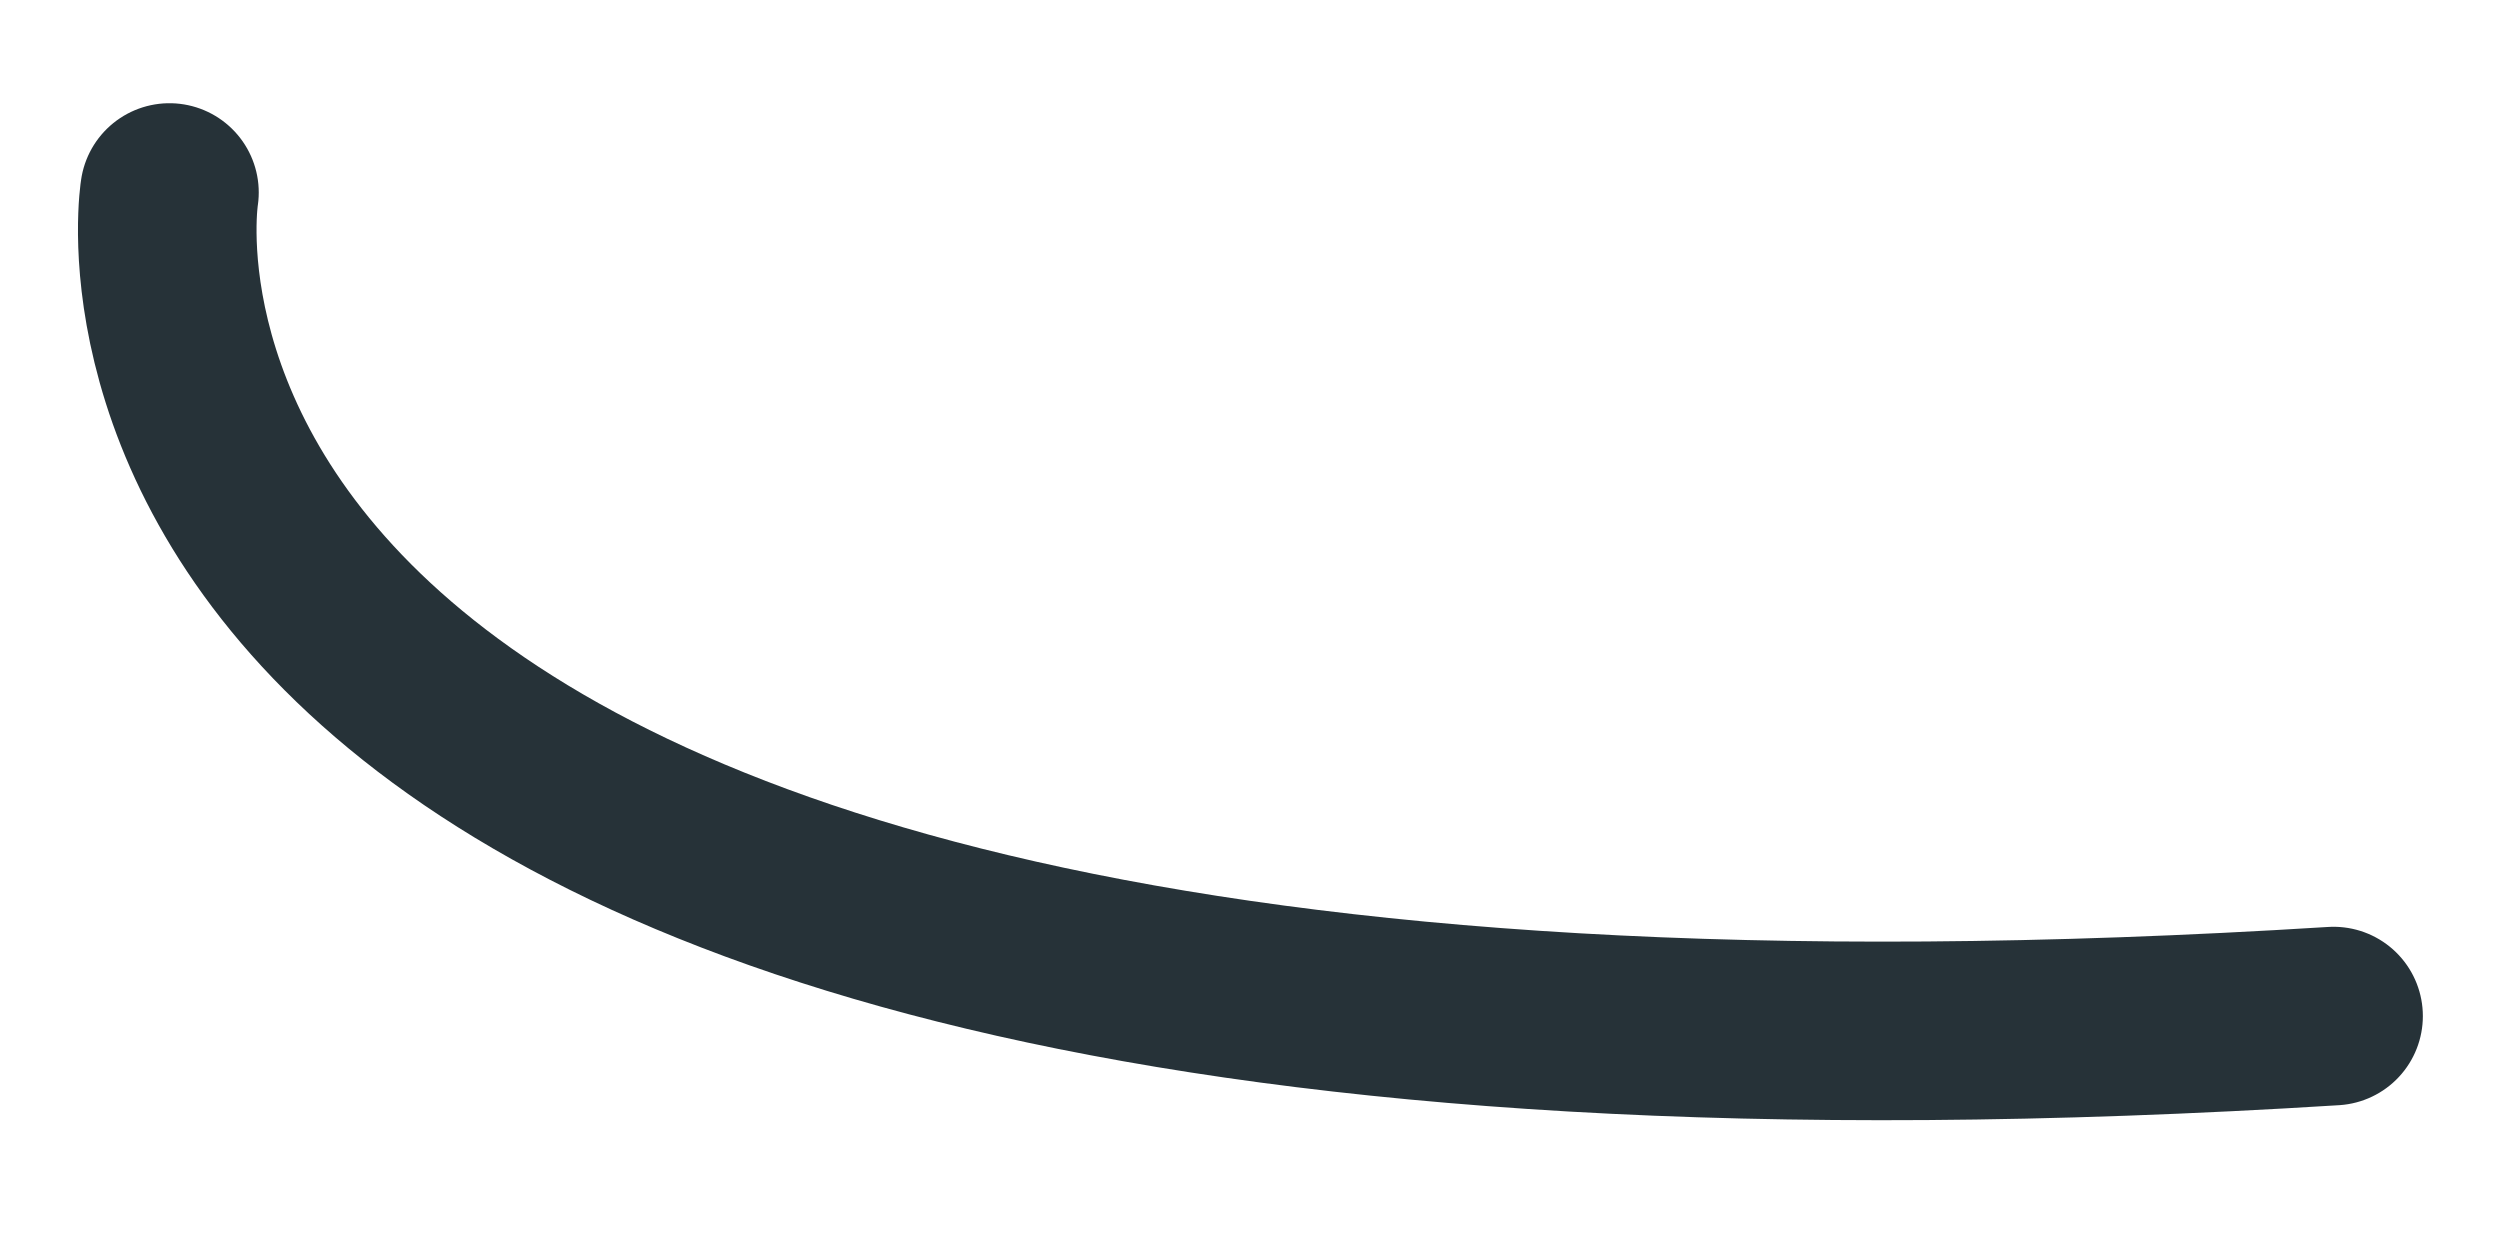 <?xml version="1.0" encoding="UTF-8" standalone="no"?><svg width='14' height='7' viewBox='0 0 14 7' fill='none' xmlns='http://www.w3.org/2000/svg'>
<path d='M0.949 1.078C0.949 1.078 0.072 6.504 13.068 5.69' stroke='#263238' stroke-linecap='round' stroke-linejoin='round'/>
</svg>
